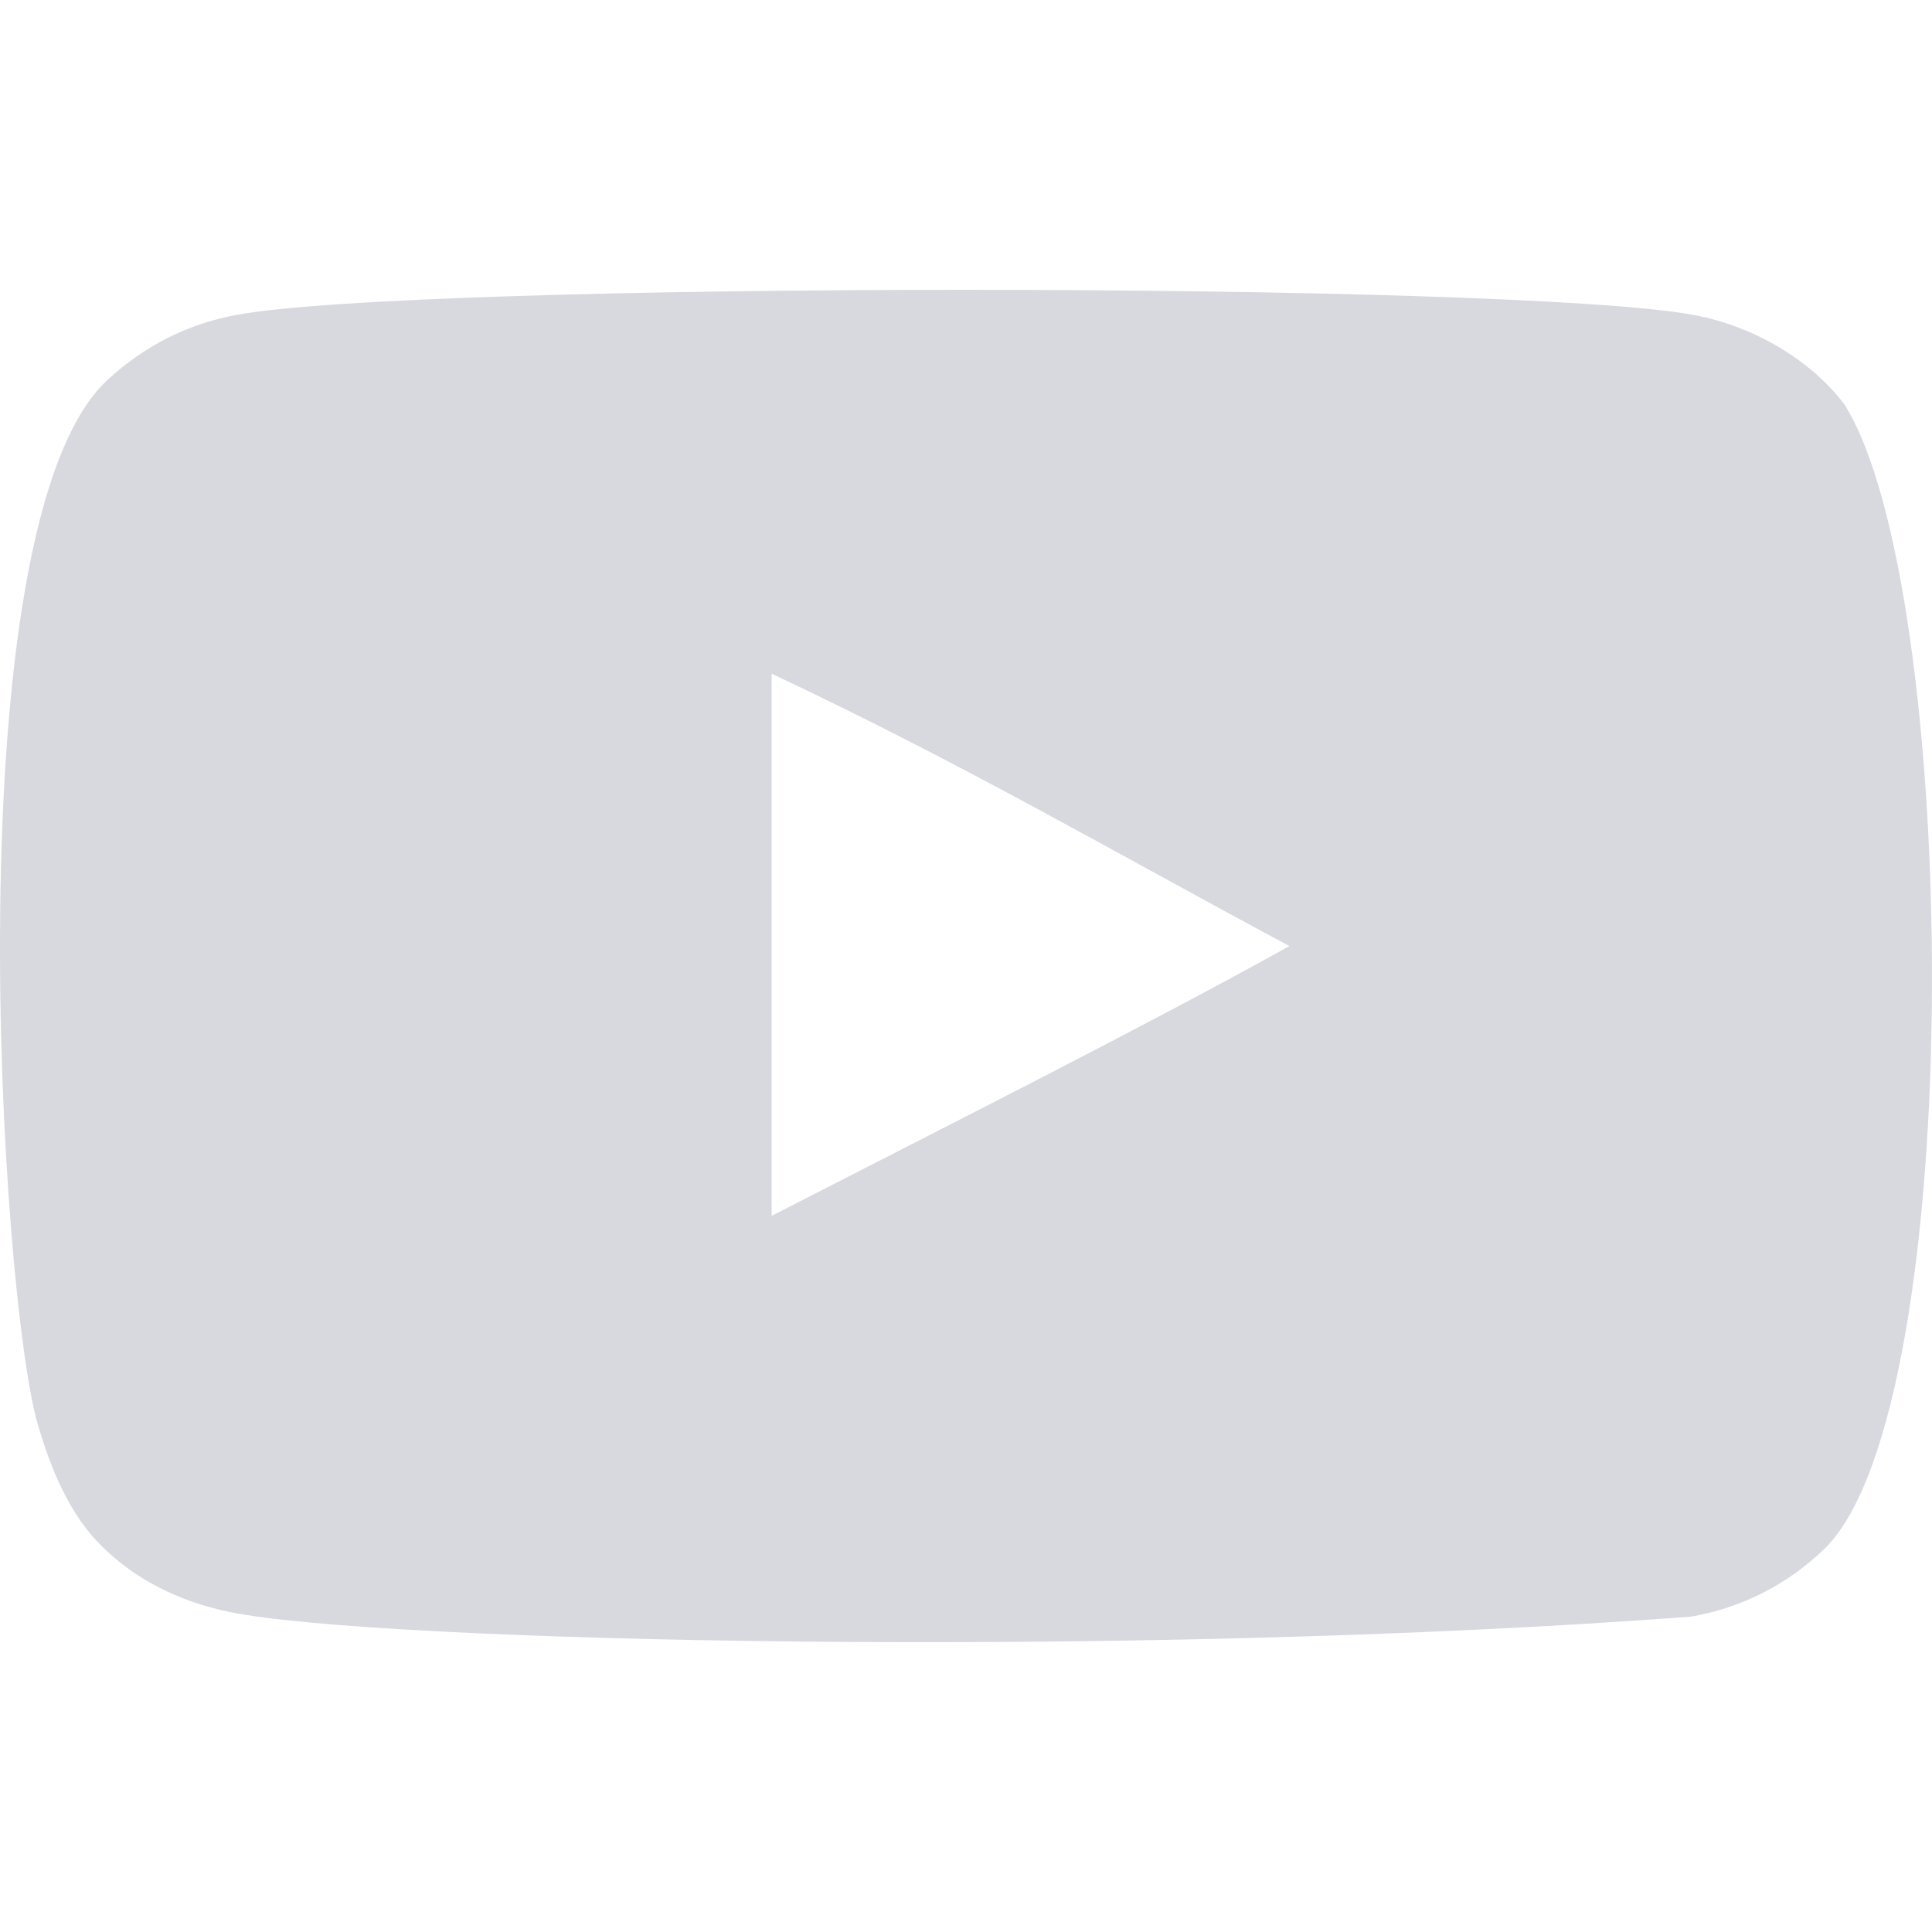 <svg width="38" height="38" viewBox="0 0 38 38" fill="none" xmlns="http://www.w3.org/2000/svg">
<g clip-path="url(#clip0_5_103)">
<path fill-rule="evenodd" clip-rule="evenodd" d="M15.178 23.914V13.251C18.963 15.032 21.895 16.753 25.362 18.608C22.502 20.194 18.963 21.973 15.178 23.914ZM36.273 7.948C35.62 7.088 34.507 6.418 33.322 6.197C29.84 5.535 8.115 5.534 4.634 6.197C3.684 6.375 2.838 6.805 2.112 7.474C-0.951 10.316 0.009 25.558 0.747 28.027C1.057 29.096 1.459 29.867 1.964 30.372C2.615 31.041 3.506 31.502 4.53 31.708C7.398 32.301 22.169 32.633 33.262 31.797C34.284 31.619 35.188 31.144 35.902 30.447C38.733 27.616 38.54 11.518 36.273 7.948Z" fill="#d7d9df"/>
</g>
<defs>
<clipPath id="clip0_5_103">
<rect width="38" height="38" fill="white"/>
</clipPath>
</defs>
</svg>
